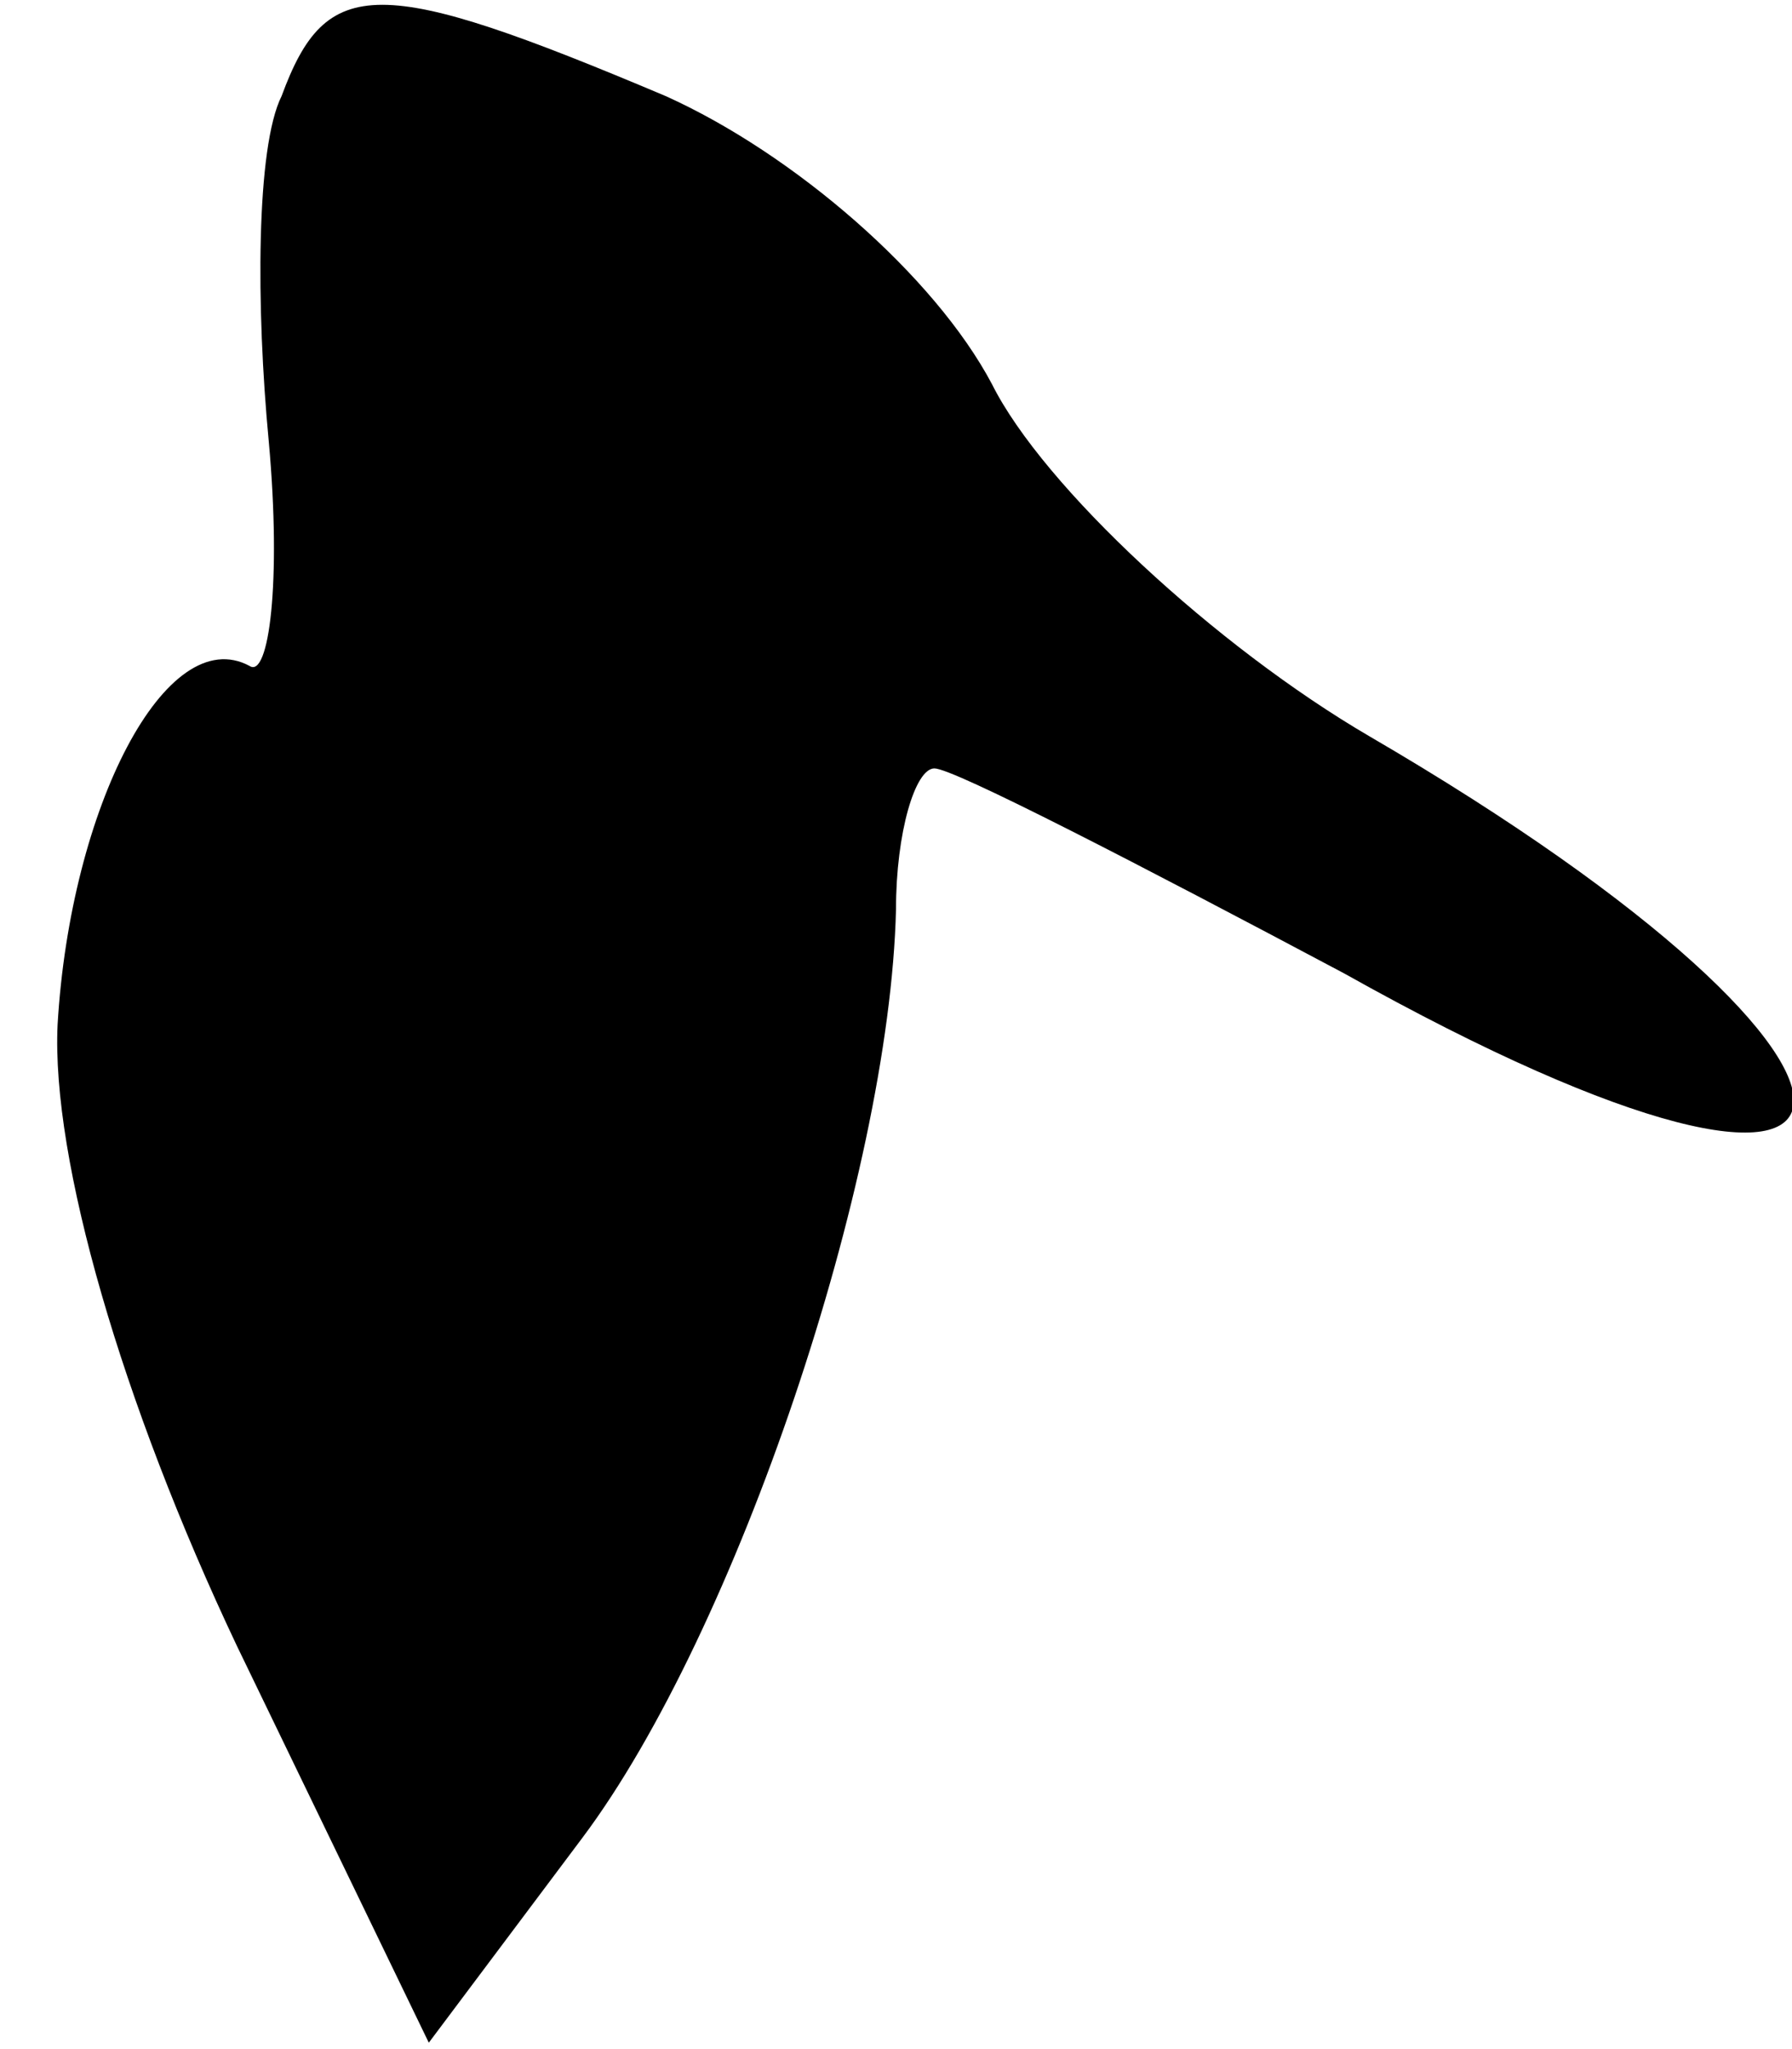 <?xml version="1.0" standalone="no"?>
<!DOCTYPE svg PUBLIC "-//W3C//DTD SVG 20010904//EN"
 "http://www.w3.org/TR/2001/REC-SVG-20010904/DTD/svg10.dtd">
<svg version="1.0" xmlns="http://www.w3.org/2000/svg"
 width="28pt" height="32pt" viewBox="0 0 28 32"
 preserveAspectRatio="xMidYMid meet">
<g transform="translate(0,32) scale(0.1,-0.1)"
fill="#000000" stroke="none">
<path fill="#000000" stroke="none" d="M44 305 c-4 -8 -4 -33 -2 -54 2 -22 0
-37 -3 -35 -13 7 -28 -22 -30 -56 -1 -21 10 -59 28 -97 l30 -62 24 32 c24 32
48 103 49 145 0 12 3 22 6 22 3 0 32 -15 64 -32 91 -51 95 -16 4 37 -24 14
-51 39 -59 55 -9 17 -31 36 -51 45 -45 19 -53 19 -60 0z"/>
</g>
</svg>
